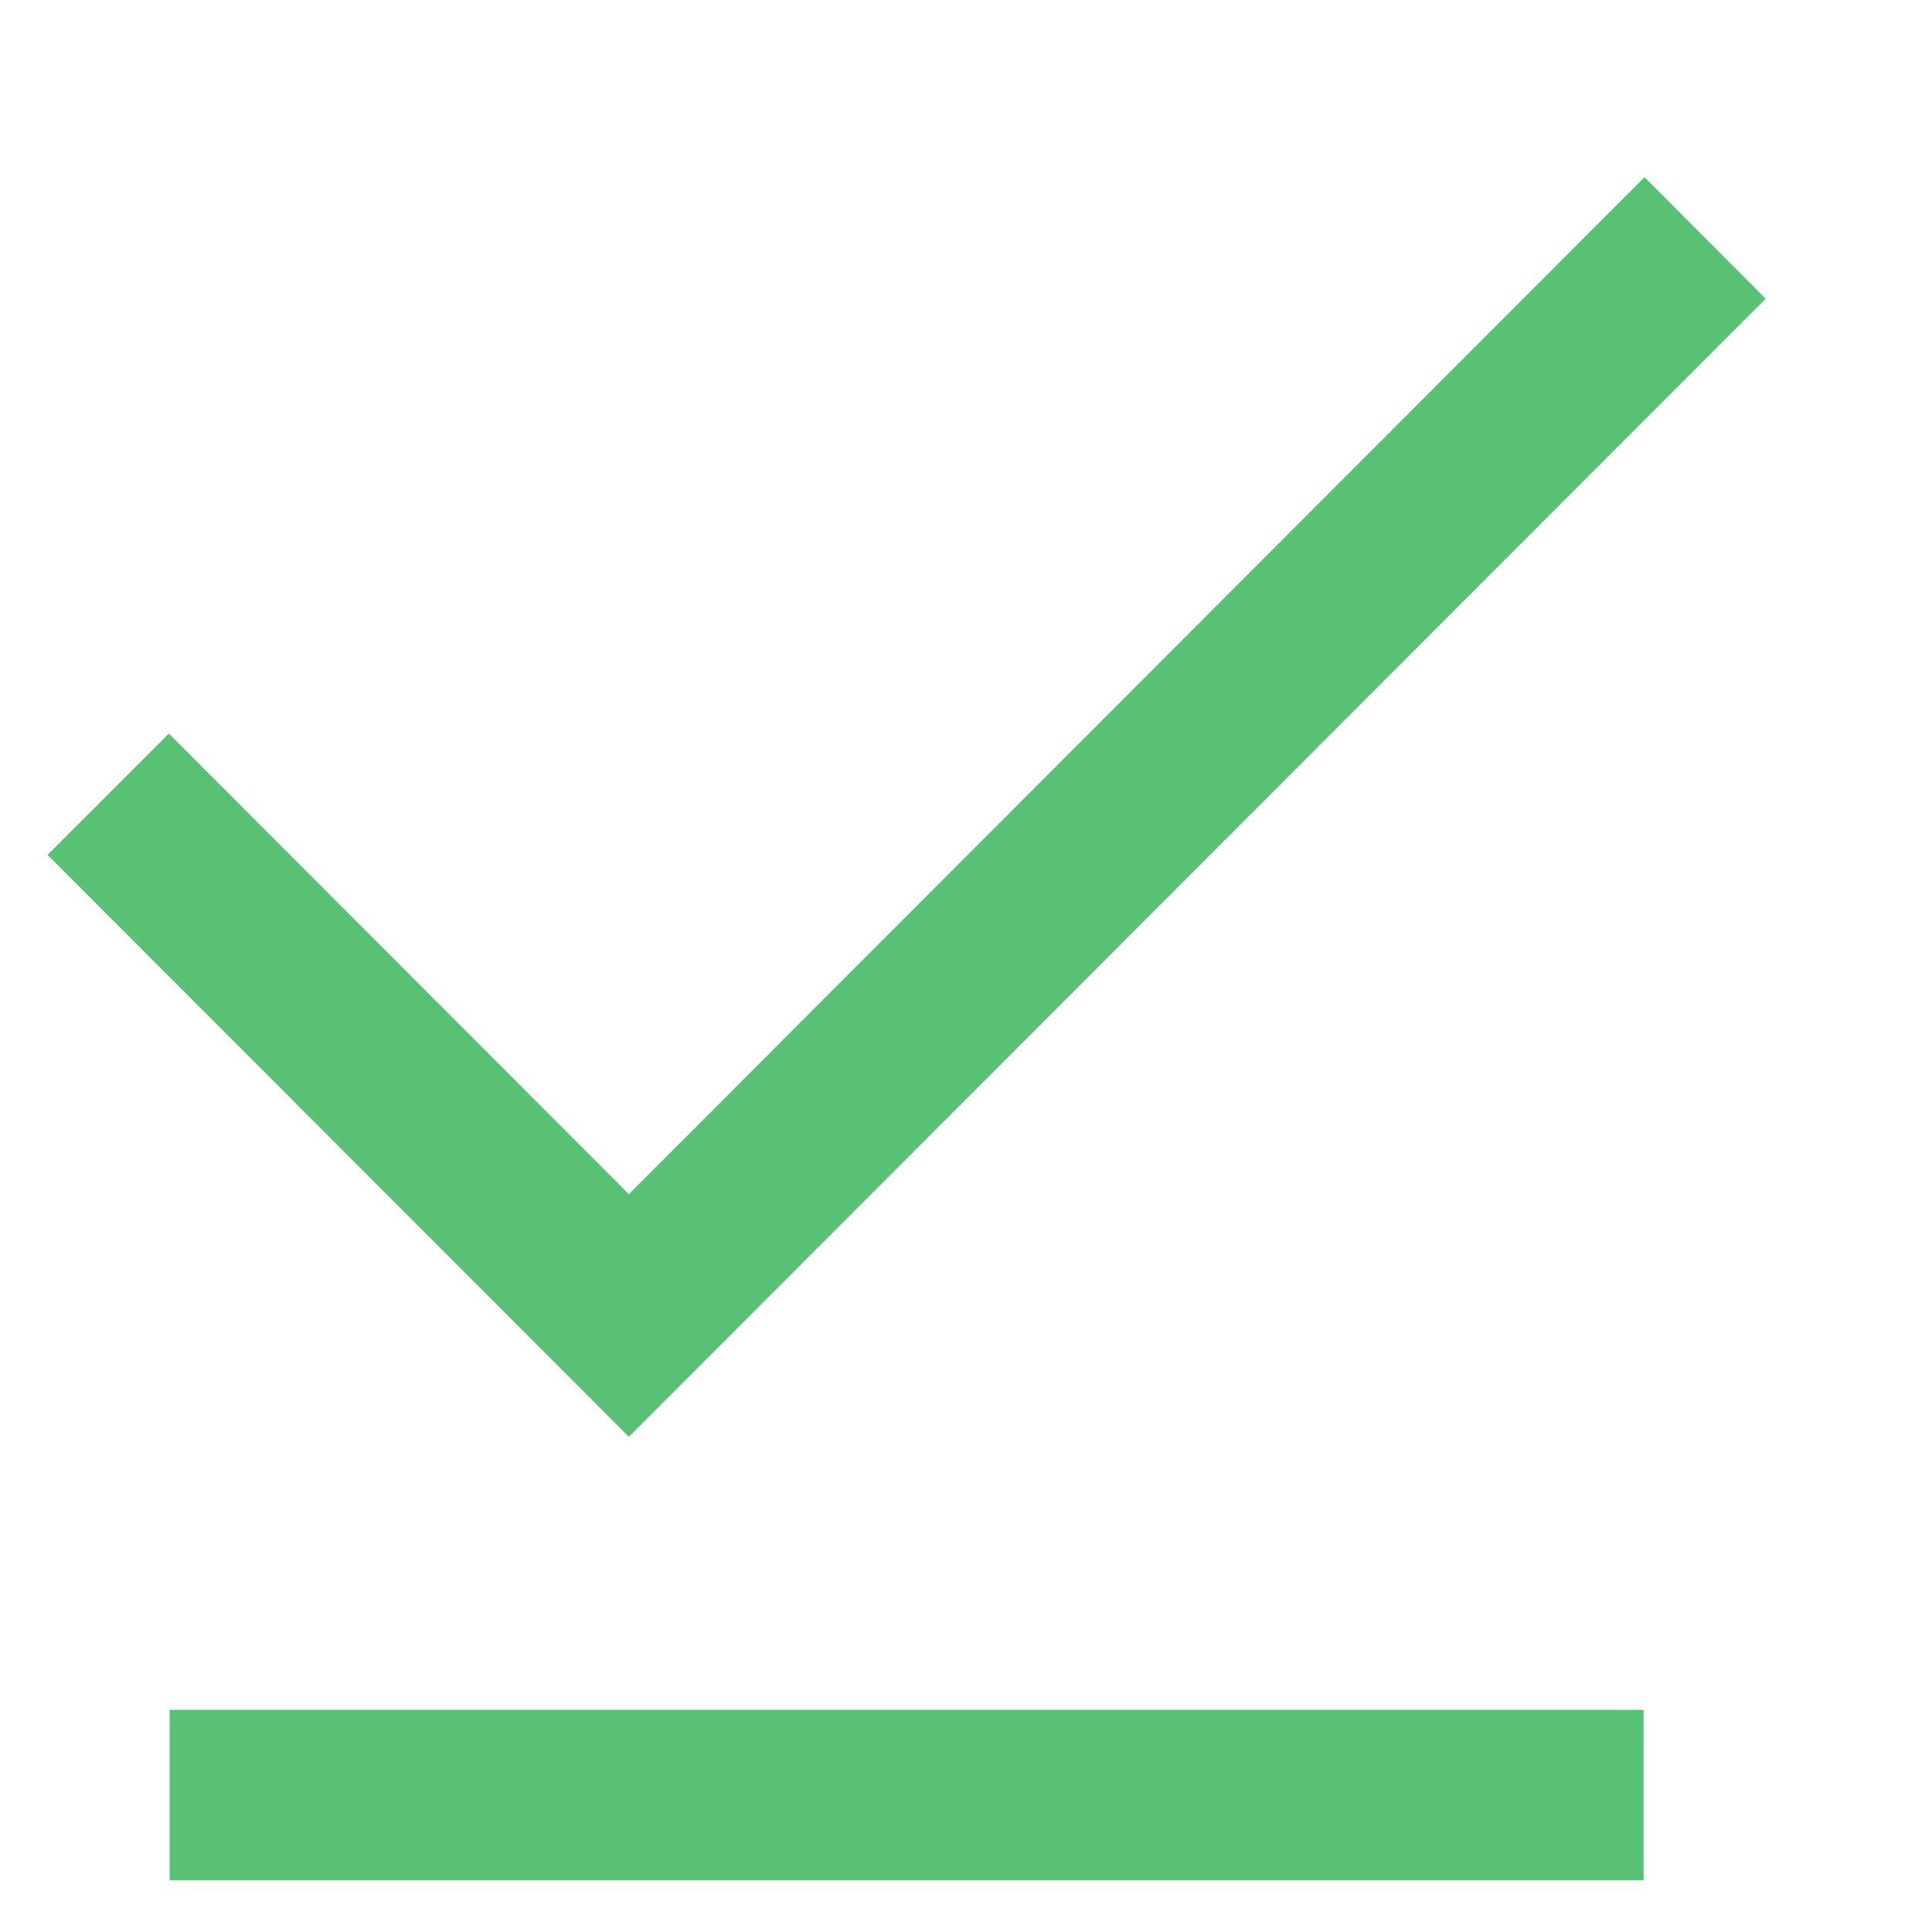 <svg width="10" height="10" viewBox="0 0 10 10" fill="none" xmlns="http://www.w3.org/2000/svg">
<path d="M3.255 7.437L0.246 4.425L0.874 3.797L3.255 6.181L8.512 0.917L9.139 1.546L3.255 7.437ZM0.878 9.732V8.85H8.507V9.732H0.878Z" fill="#59C173"/>
</svg>
